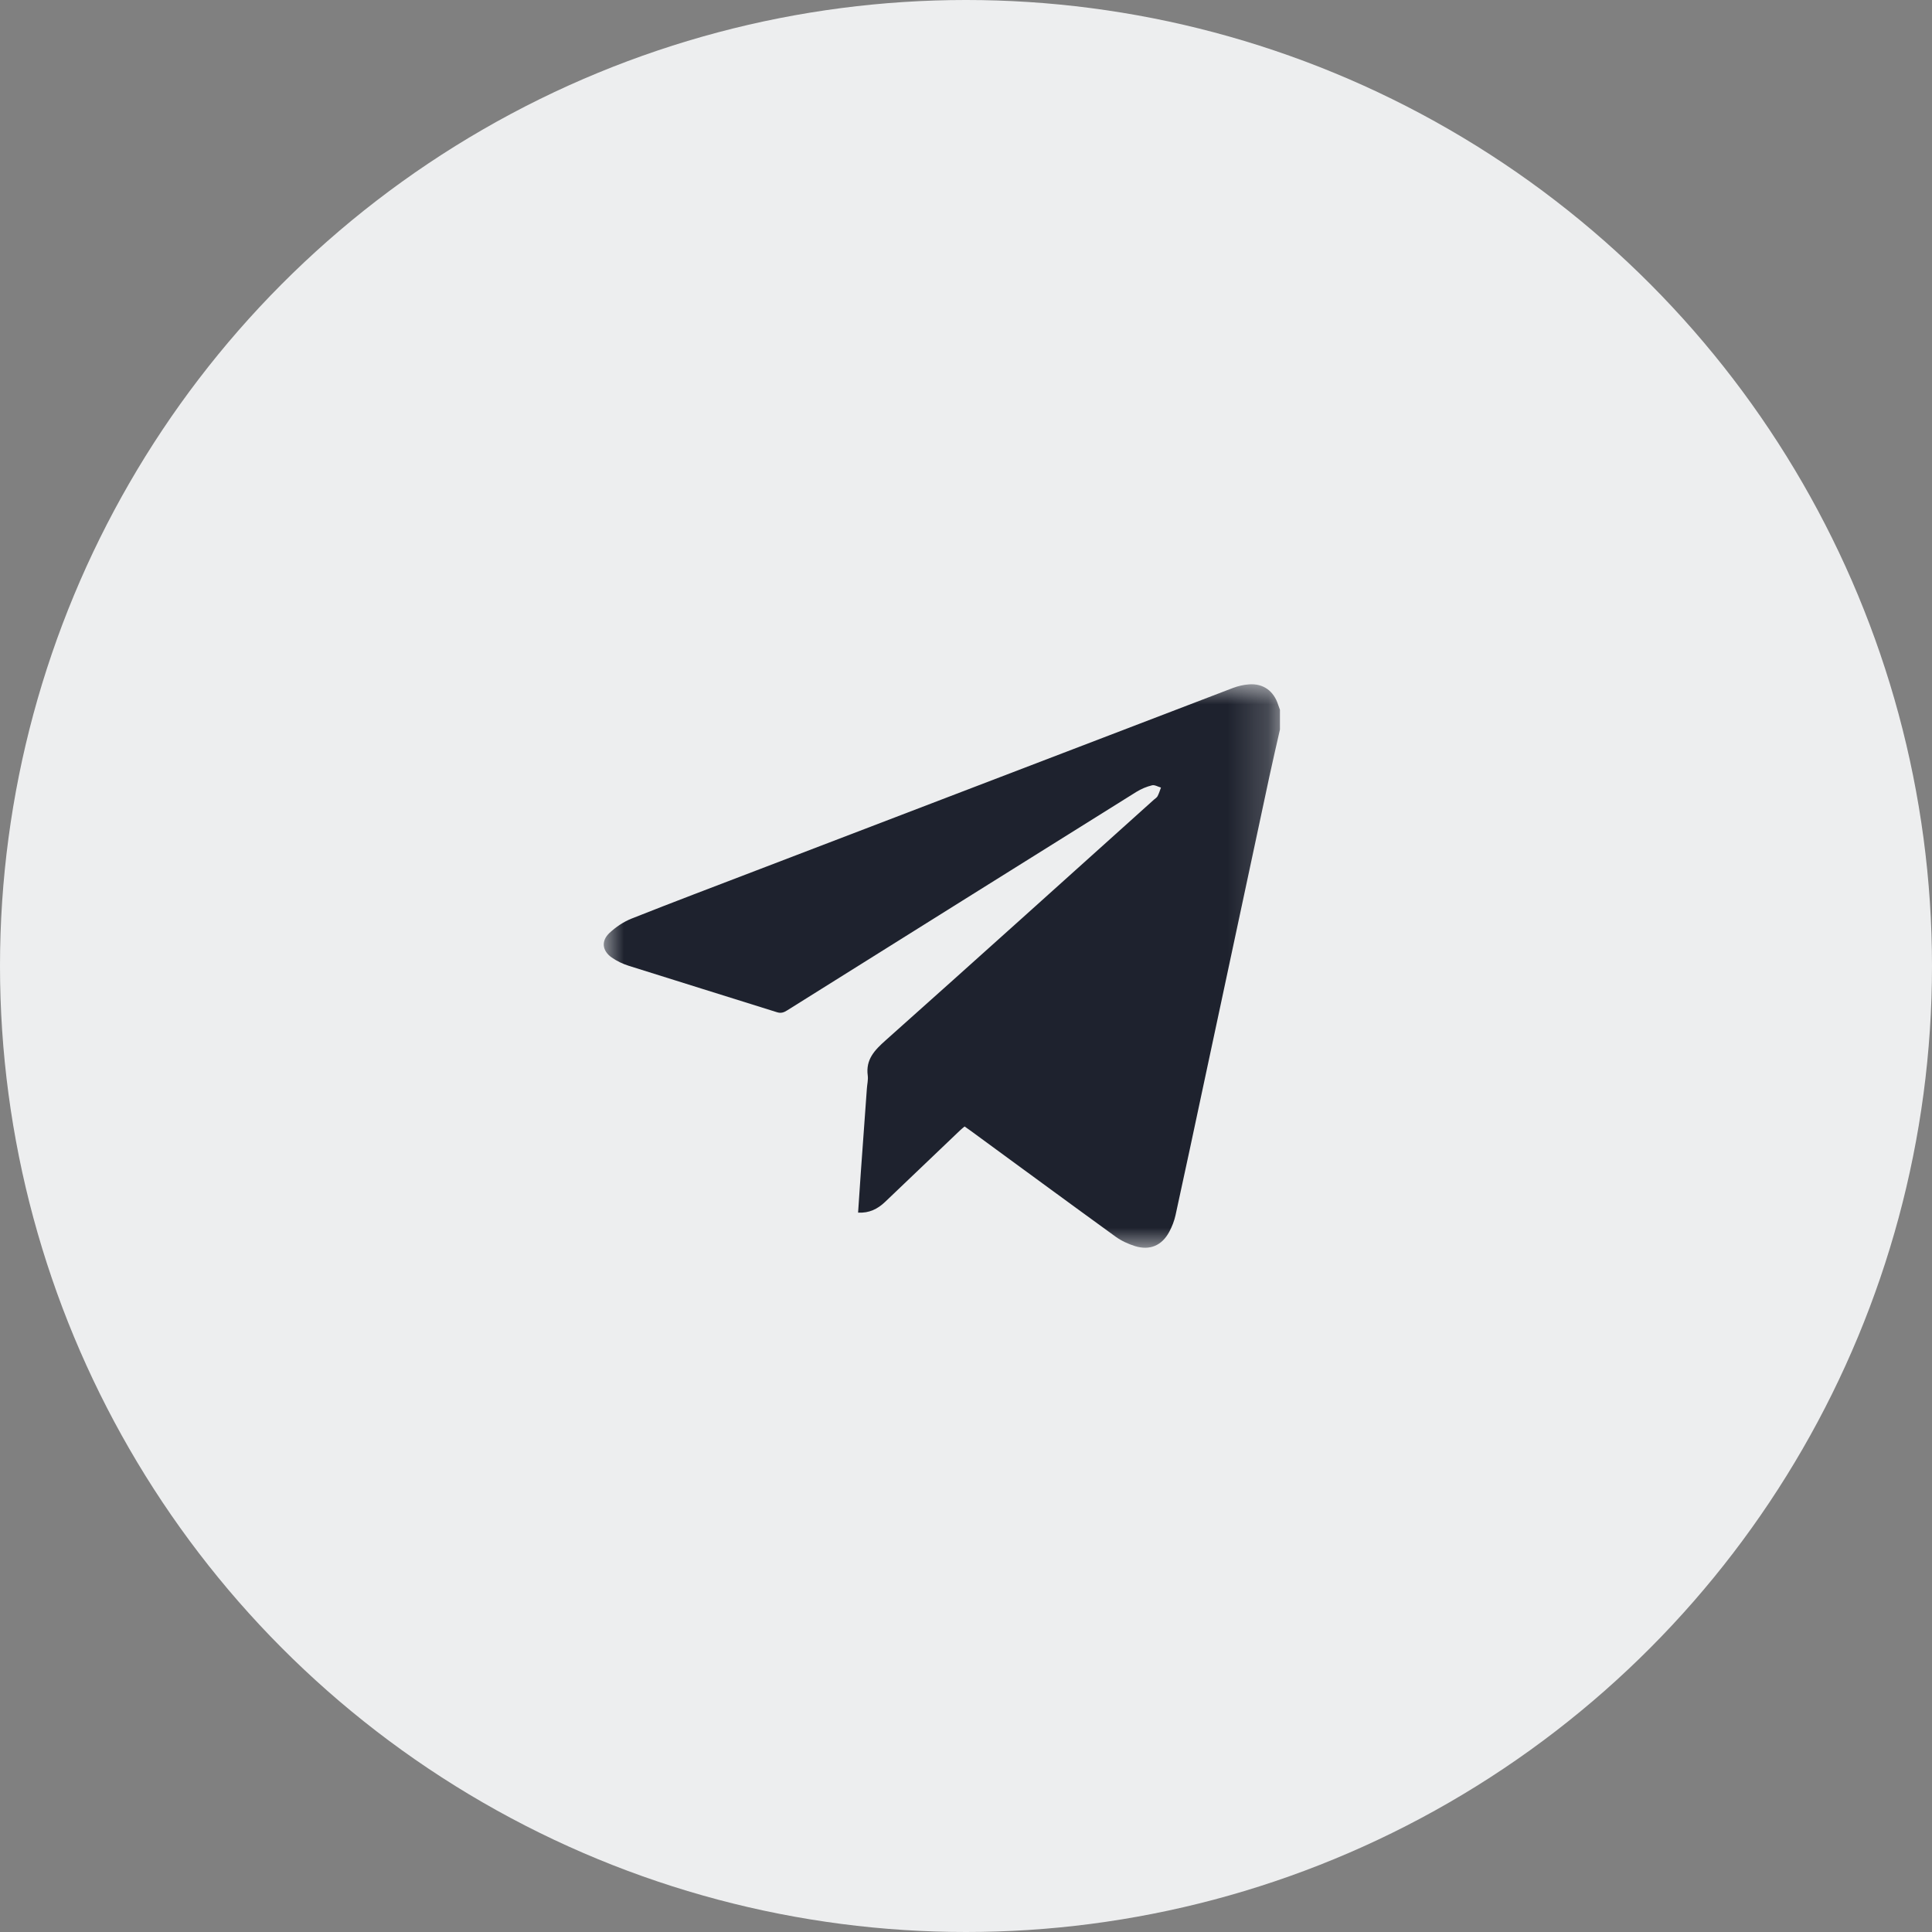 <svg width="48" height="48" viewBox="0 0 48 48" fill="none" xmlns="http://www.w3.org/2000/svg">
<rect x="0" y="0" width="48" height="48" fill="#808080" stroke="none"/>
<circle cx="24" cy="24" r="24" fill="#EDEEEF"/>
<mask id="mask0_6_1864" style="mask-type:luminance" maskUnits="userSpaceOnUse" x="15" y="17" width="17" height="14">
<path fill-rule="evenodd" clip-rule="evenodd" d="M15 17H31.8V31H15V17Z" fill="white"/>
</mask>
<g mask="url(#mask0_6_1864)">
<path fill-rule="evenodd" clip-rule="evenodd" d="M31.8 18.125C31.712 18.516 31.62 18.907 31.536 19.299C30.993 21.837 30.452 24.375 29.91 26.912C29.677 28.005 29.445 29.099 29.206 30.19C29.175 30.332 29.12 30.473 29.051 30.602C28.869 30.945 28.568 31.074 28.198 30.959C28.029 30.906 27.859 30.828 27.717 30.725C26.509 29.85 25.308 28.966 24.105 28.086C24.062 28.054 24.017 28.023 23.965 27.987C23.925 28.021 23.887 28.05 23.853 28.083C23.232 28.675 22.611 29.267 21.991 29.86C21.806 30.036 21.596 30.143 21.319 30.127C21.342 29.785 21.363 29.454 21.387 29.124C21.436 28.432 21.486 27.74 21.537 27.048C21.544 26.939 21.573 26.828 21.559 26.722C21.505 26.323 21.729 26.091 22.003 25.847C24.23 23.862 26.447 21.864 28.666 19.87C28.699 19.841 28.741 19.816 28.76 19.78C28.795 19.713 28.817 19.639 28.844 19.567C28.769 19.546 28.686 19.494 28.621 19.511C28.486 19.545 28.351 19.6 28.233 19.674C25.34 21.481 22.449 23.291 19.558 25.102C19.477 25.153 19.407 25.181 19.303 25.148C18.076 24.761 16.847 24.383 15.621 23.995C15.473 23.948 15.325 23.878 15.198 23.789C14.959 23.621 14.931 23.375 15.144 23.177C15.3 23.032 15.49 22.903 15.687 22.824C16.721 22.414 17.761 22.021 18.799 21.623C22.744 20.112 26.688 18.601 30.633 17.092C30.759 17.044 30.896 17.013 31.029 17.003C31.384 16.975 31.648 17.167 31.756 17.512C31.769 17.553 31.785 17.593 31.8 17.633V18.125Z" fill="#1E222E"/>
</g>
</svg>
